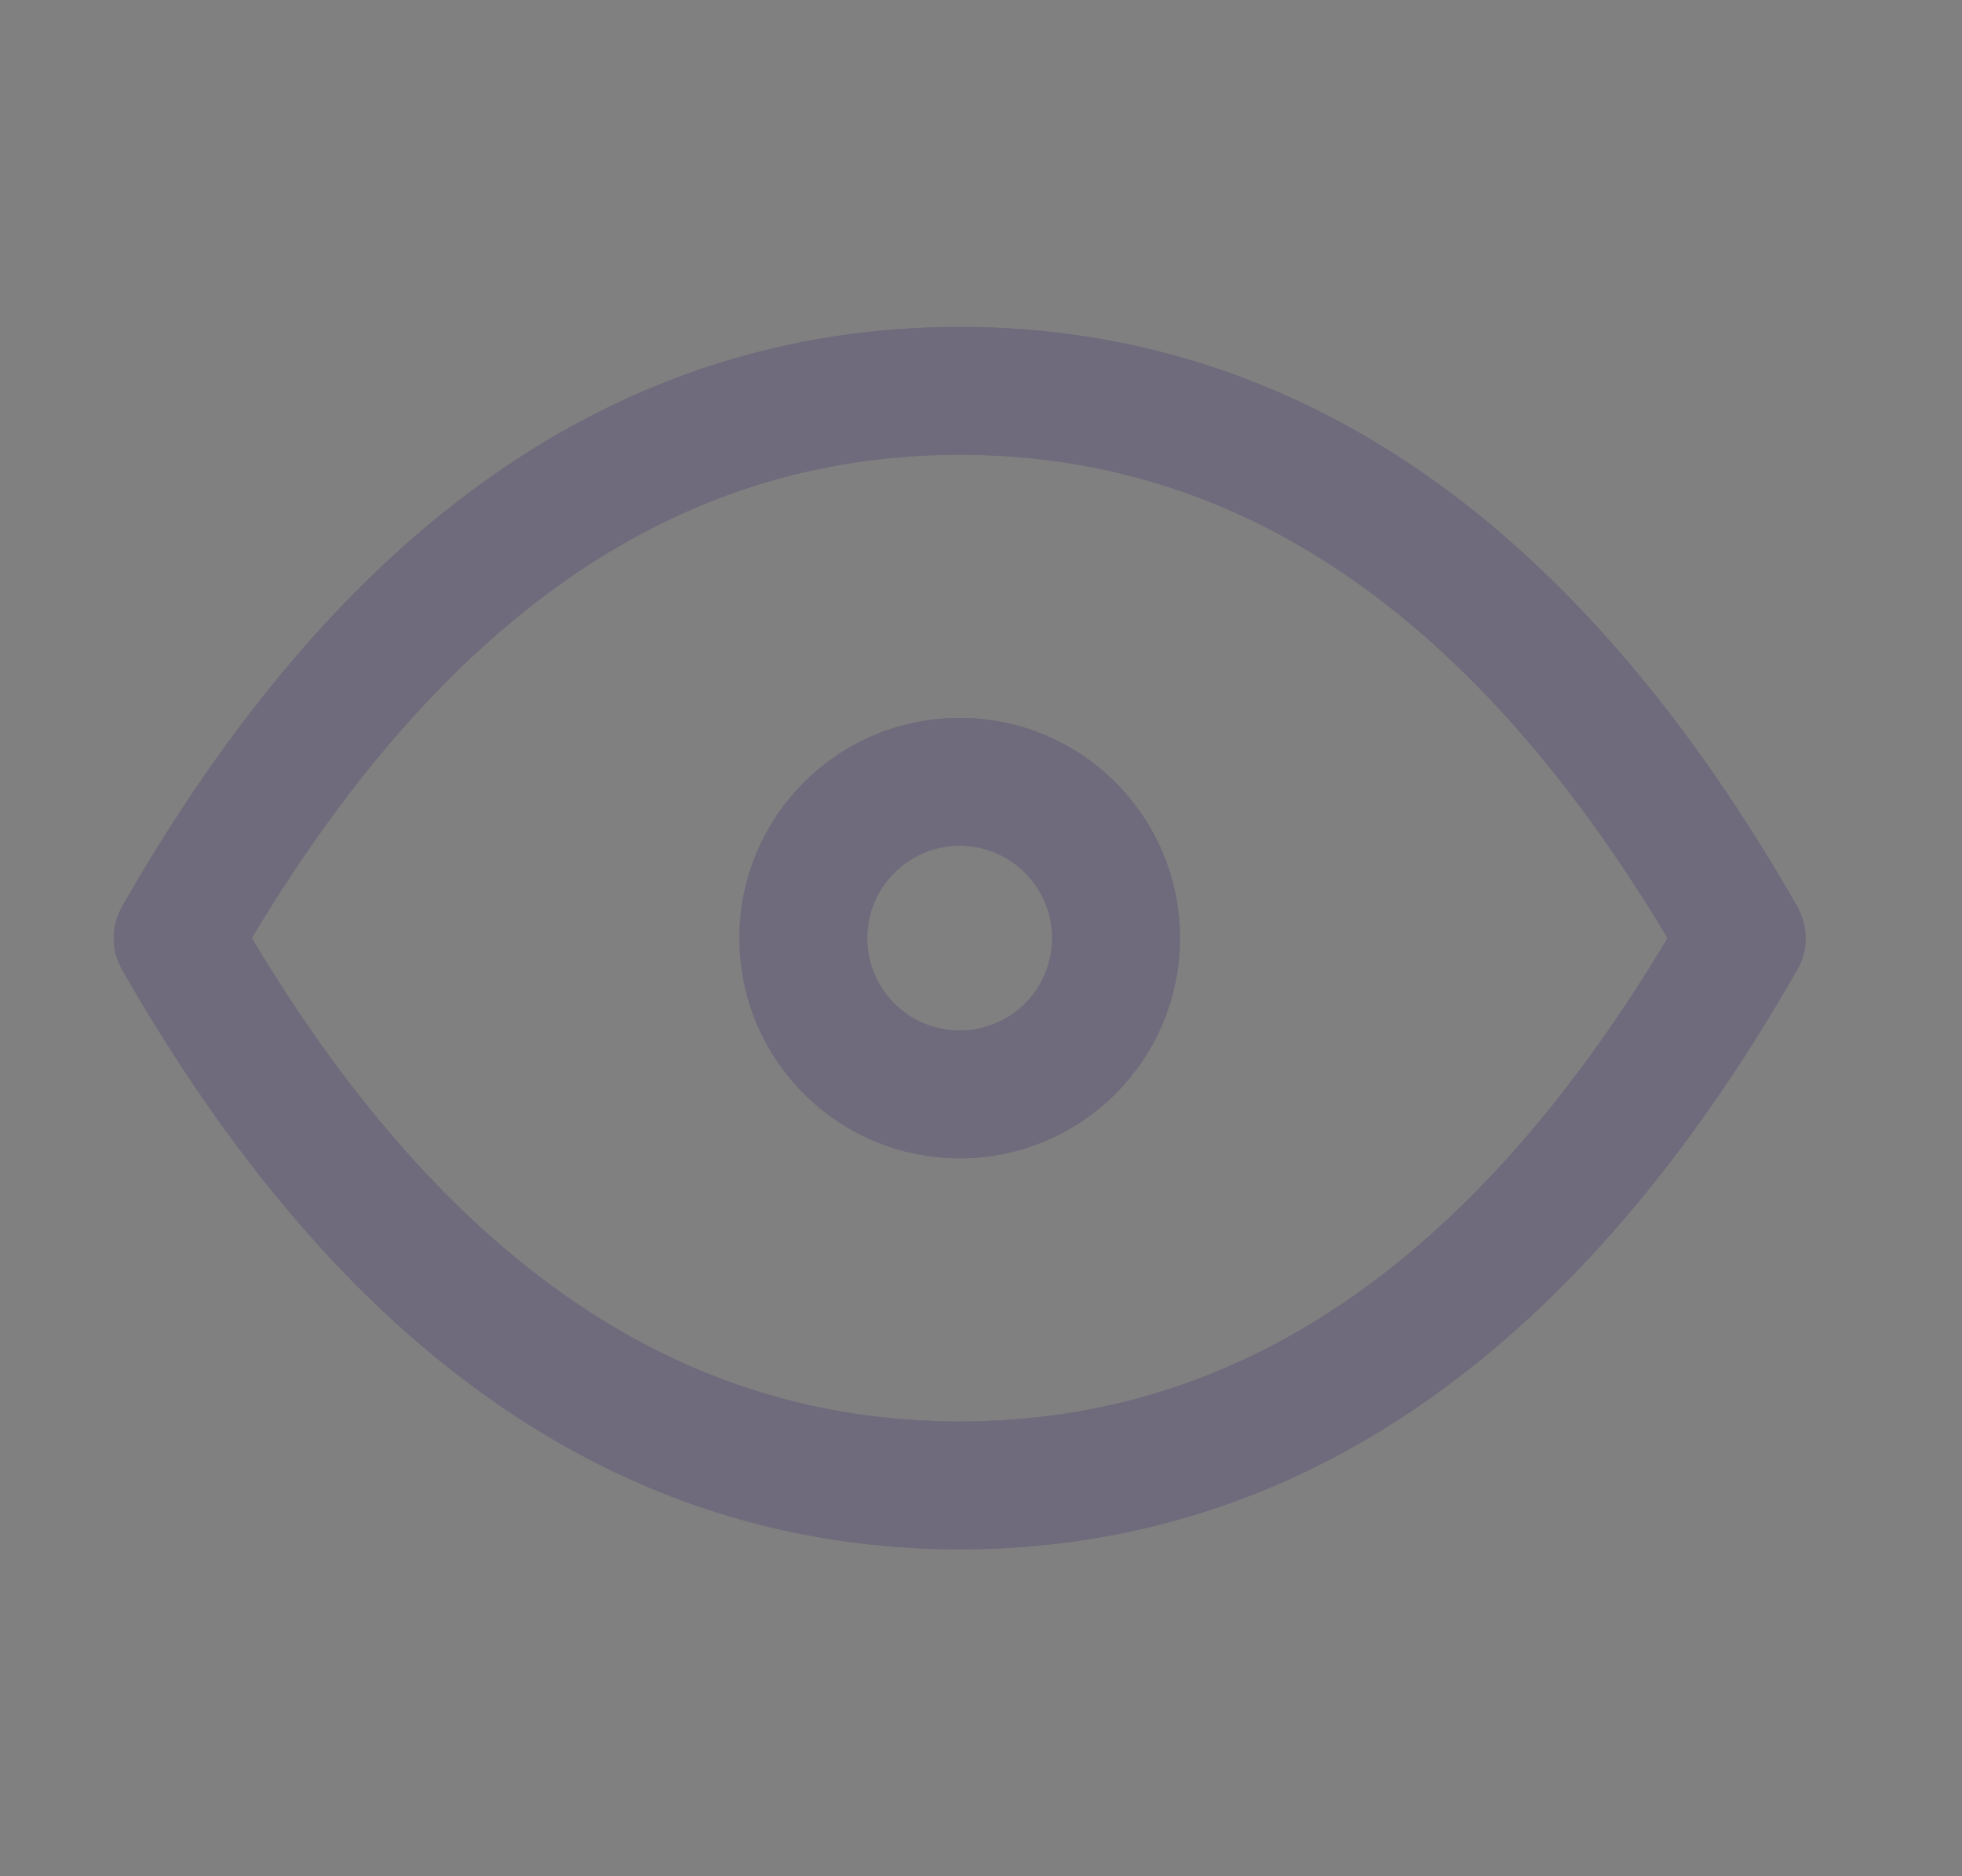 <svg width="23" height="22" viewBox="0 0 23 22" fill="none" xmlns="http://www.w3.org/2000/svg">
<rect x="0" y="0" width="23" height="22" fill="#808080" stroke="none"/>
<circle cx="11.25" cy="11" r="1.833" stroke="#4B465C" stroke-width="1.5" stroke-linecap="round" stroke-linejoin="round"/>
<circle cx="11.25" cy="11" r="1.833" stroke="white" stroke-opacity="0.2" stroke-width="1.5" stroke-linecap="round" stroke-linejoin="round"/>
<path d="M20.417 11C17.972 15.278 14.917 17.417 11.25 17.417C7.583 17.417 4.528 15.278 2.083 11C4.528 6.722 7.583 4.583 11.25 4.583C14.917 4.583 17.972 6.722 20.417 11" stroke="#4B465C" stroke-width="1.5" stroke-linecap="round" stroke-linejoin="round"/>
<path d="M20.417 11C17.972 15.278 14.917 17.417 11.25 17.417C7.583 17.417 4.528 15.278 2.083 11C4.528 6.722 7.583 4.583 11.25 4.583C14.917 4.583 17.972 6.722 20.417 11" stroke="white" stroke-opacity="0.2" stroke-width="1.5" stroke-linecap="round" stroke-linejoin="round"/>
</svg>
